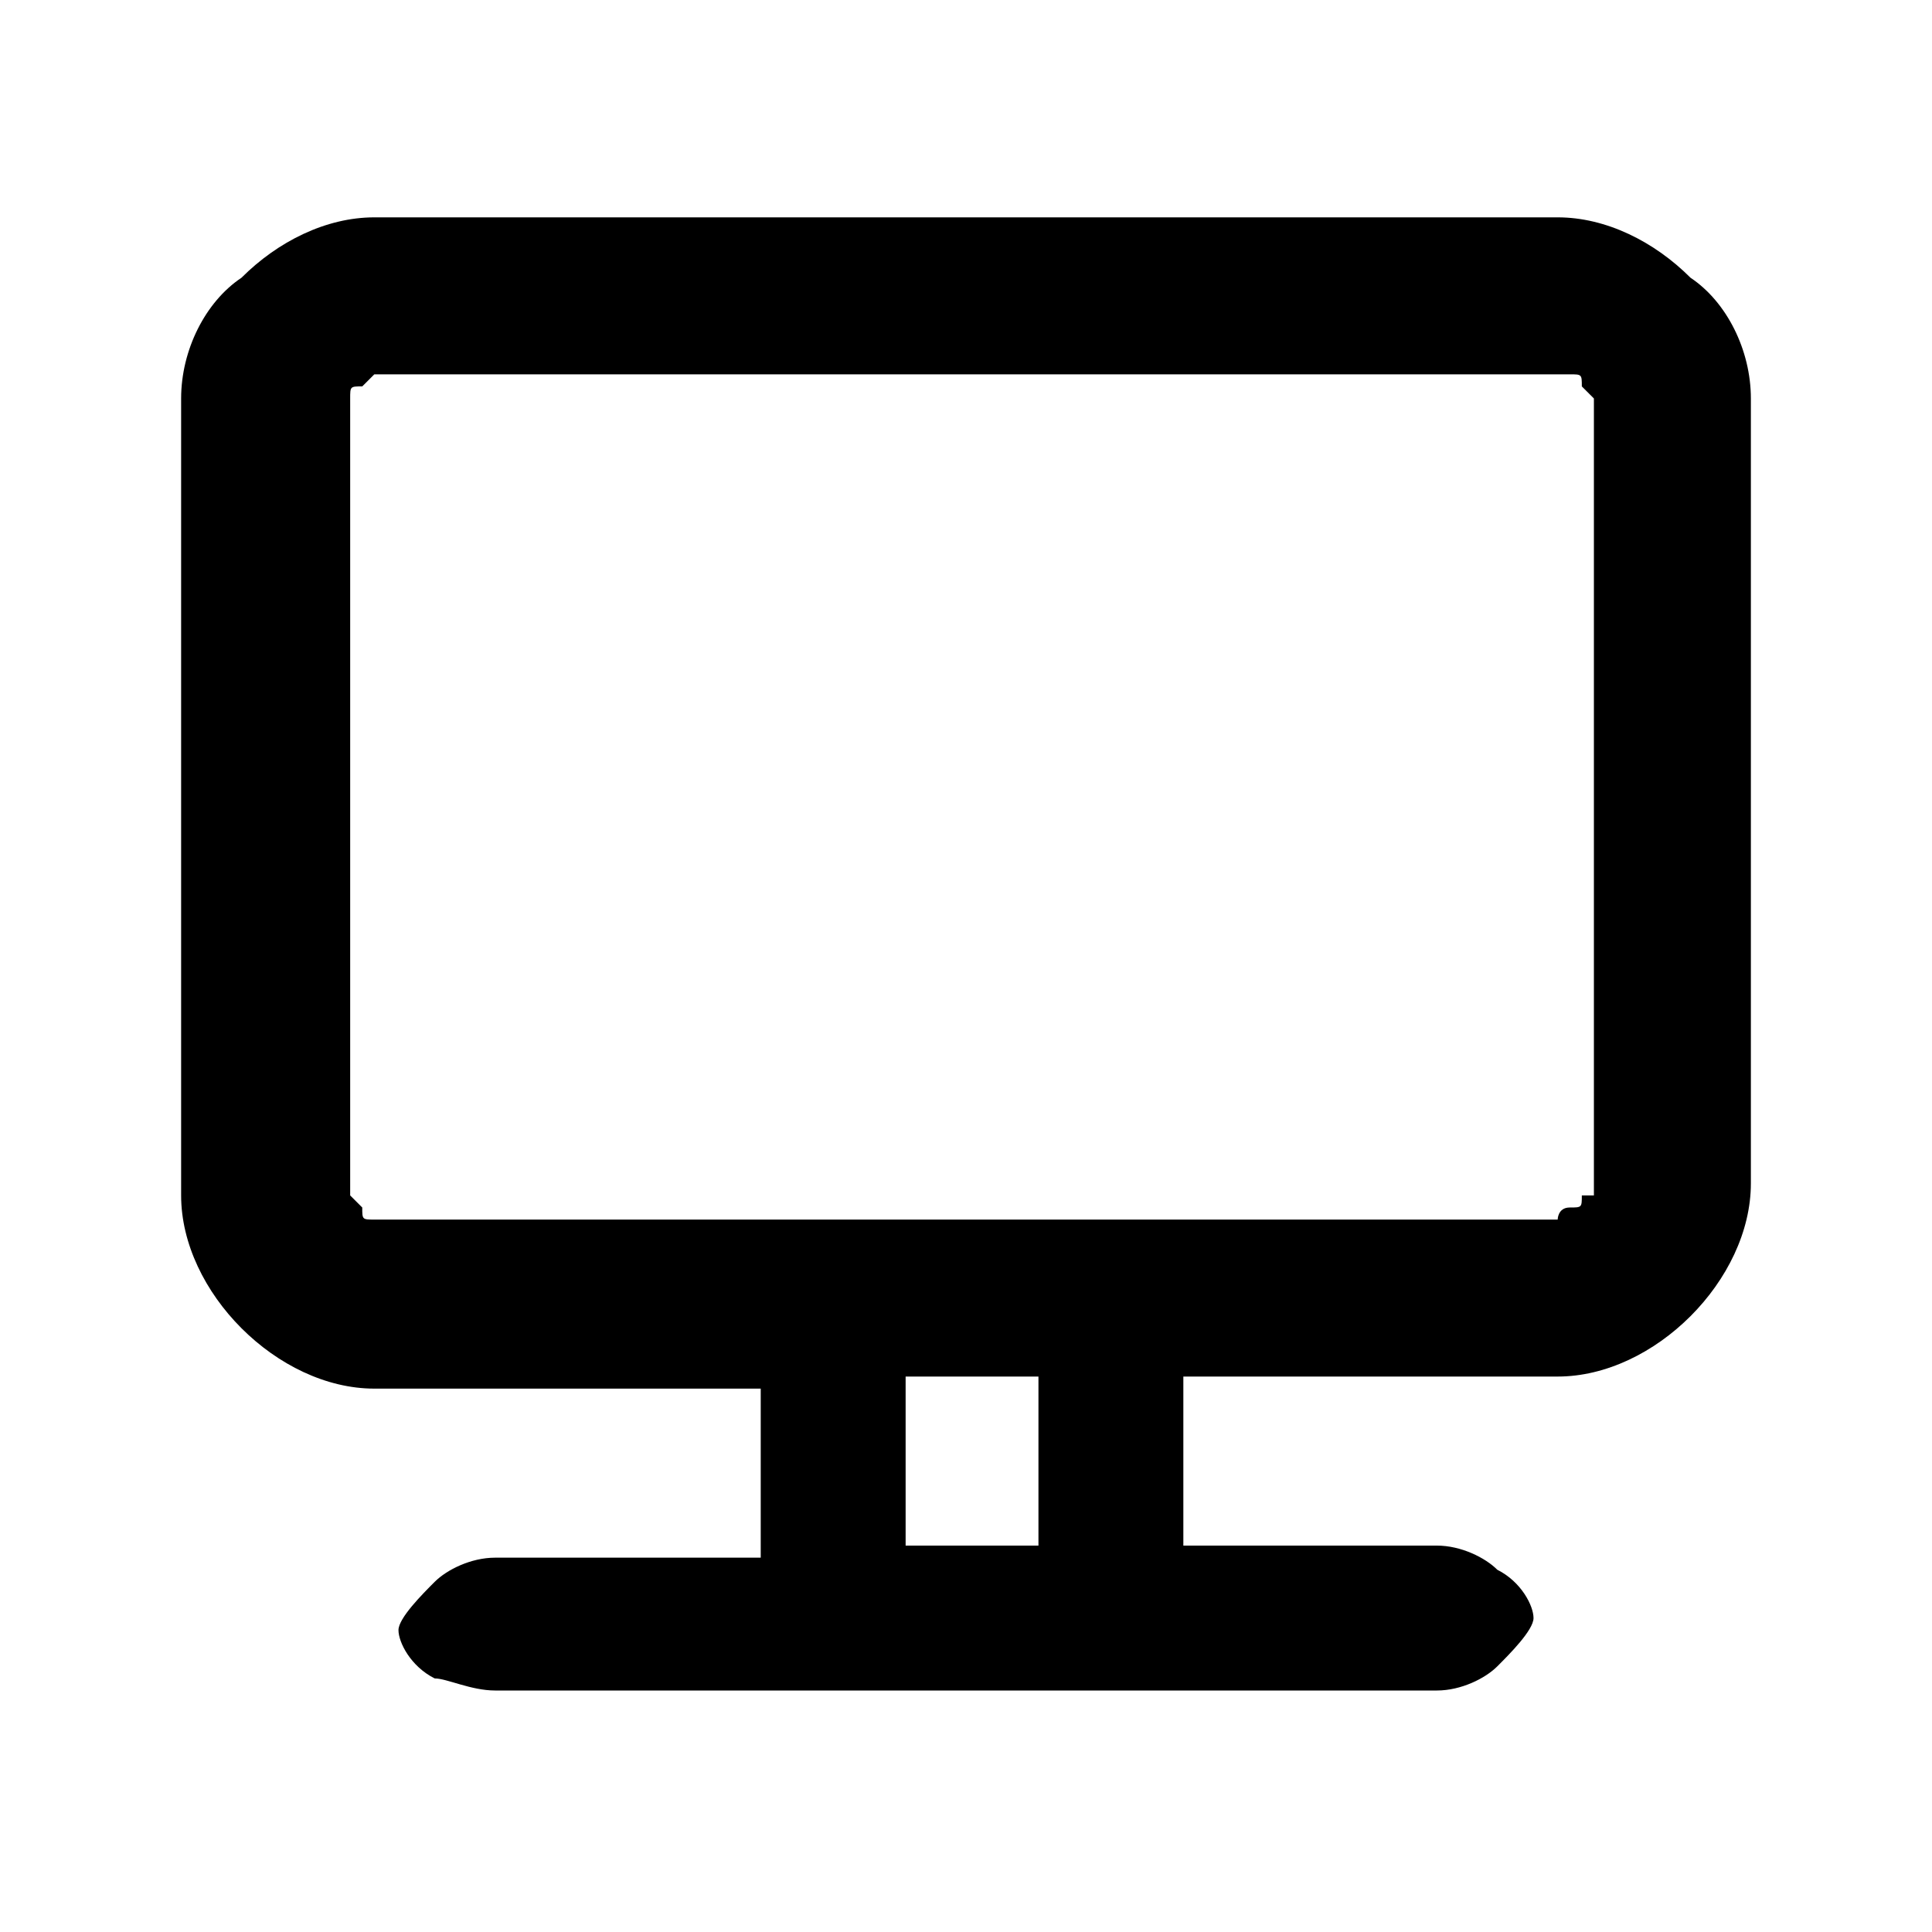 <svg viewBox="0 0 16 16" fill="none" xmlns="http://www.w3.org/2000/svg">
<g clip-path="url(#clip0_2198_2566)">
<path d="M14 2.3C13.7 2 13.3 1.8 12.9 1.8H3.1C2.7 1.8 2.3 2 2 2.3C1.7 2.5 1.5 2.9 1.5 3.3V9.9C1.5 10.3 1.7 10.7 2 11C2.3 11.3 2.7 11.5 3.1 11.5H6.3V12.9H4.1C3.9 12.9 3.7 13 3.6 13.1C3.5 13.2 3.3 13.4 3.3 13.5C3.3 13.6 3.4 13.8 3.6 13.9C3.7 13.9 3.9 14 4.1 14H11.9C12.1 14 12.3 13.9 12.4 13.8C12.5 13.7 12.7 13.5 12.7 13.4C12.7 13.3 12.6 13.1 12.4 13C12.3 12.9 12.1 12.8 11.9 12.8H9.8V11.4H12.9C13.3 11.4 13.7 11.2 14 10.9C14.3 10.6 14.5 10.2 14.5 9.8V3.3C14.5 2.9 14.3 2.5 14 2.3ZM7.5 11.4H8.6V12.8H7.5V11.4ZM13.1 9.9C13.1 10 13.1 10 13 10C12.9 10 12.9 10.1 12.9 10.1H3.1C3 10.1 3 10.1 3 10L2.9 9.9V3.3C2.9 3.2 2.9 3.2 3 3.2L3.1 3.1H13C13.1 3.1 13.1 3.1 13.1 3.2L13.2 3.3V9.9H13.1Z" fill="currentColor"/>
</g>
<defs>
<clipPath id="clip0_2198_2566">
<rect width="16" height="16" fill="currentColor"/>
</clipPath>
</defs>
</svg>